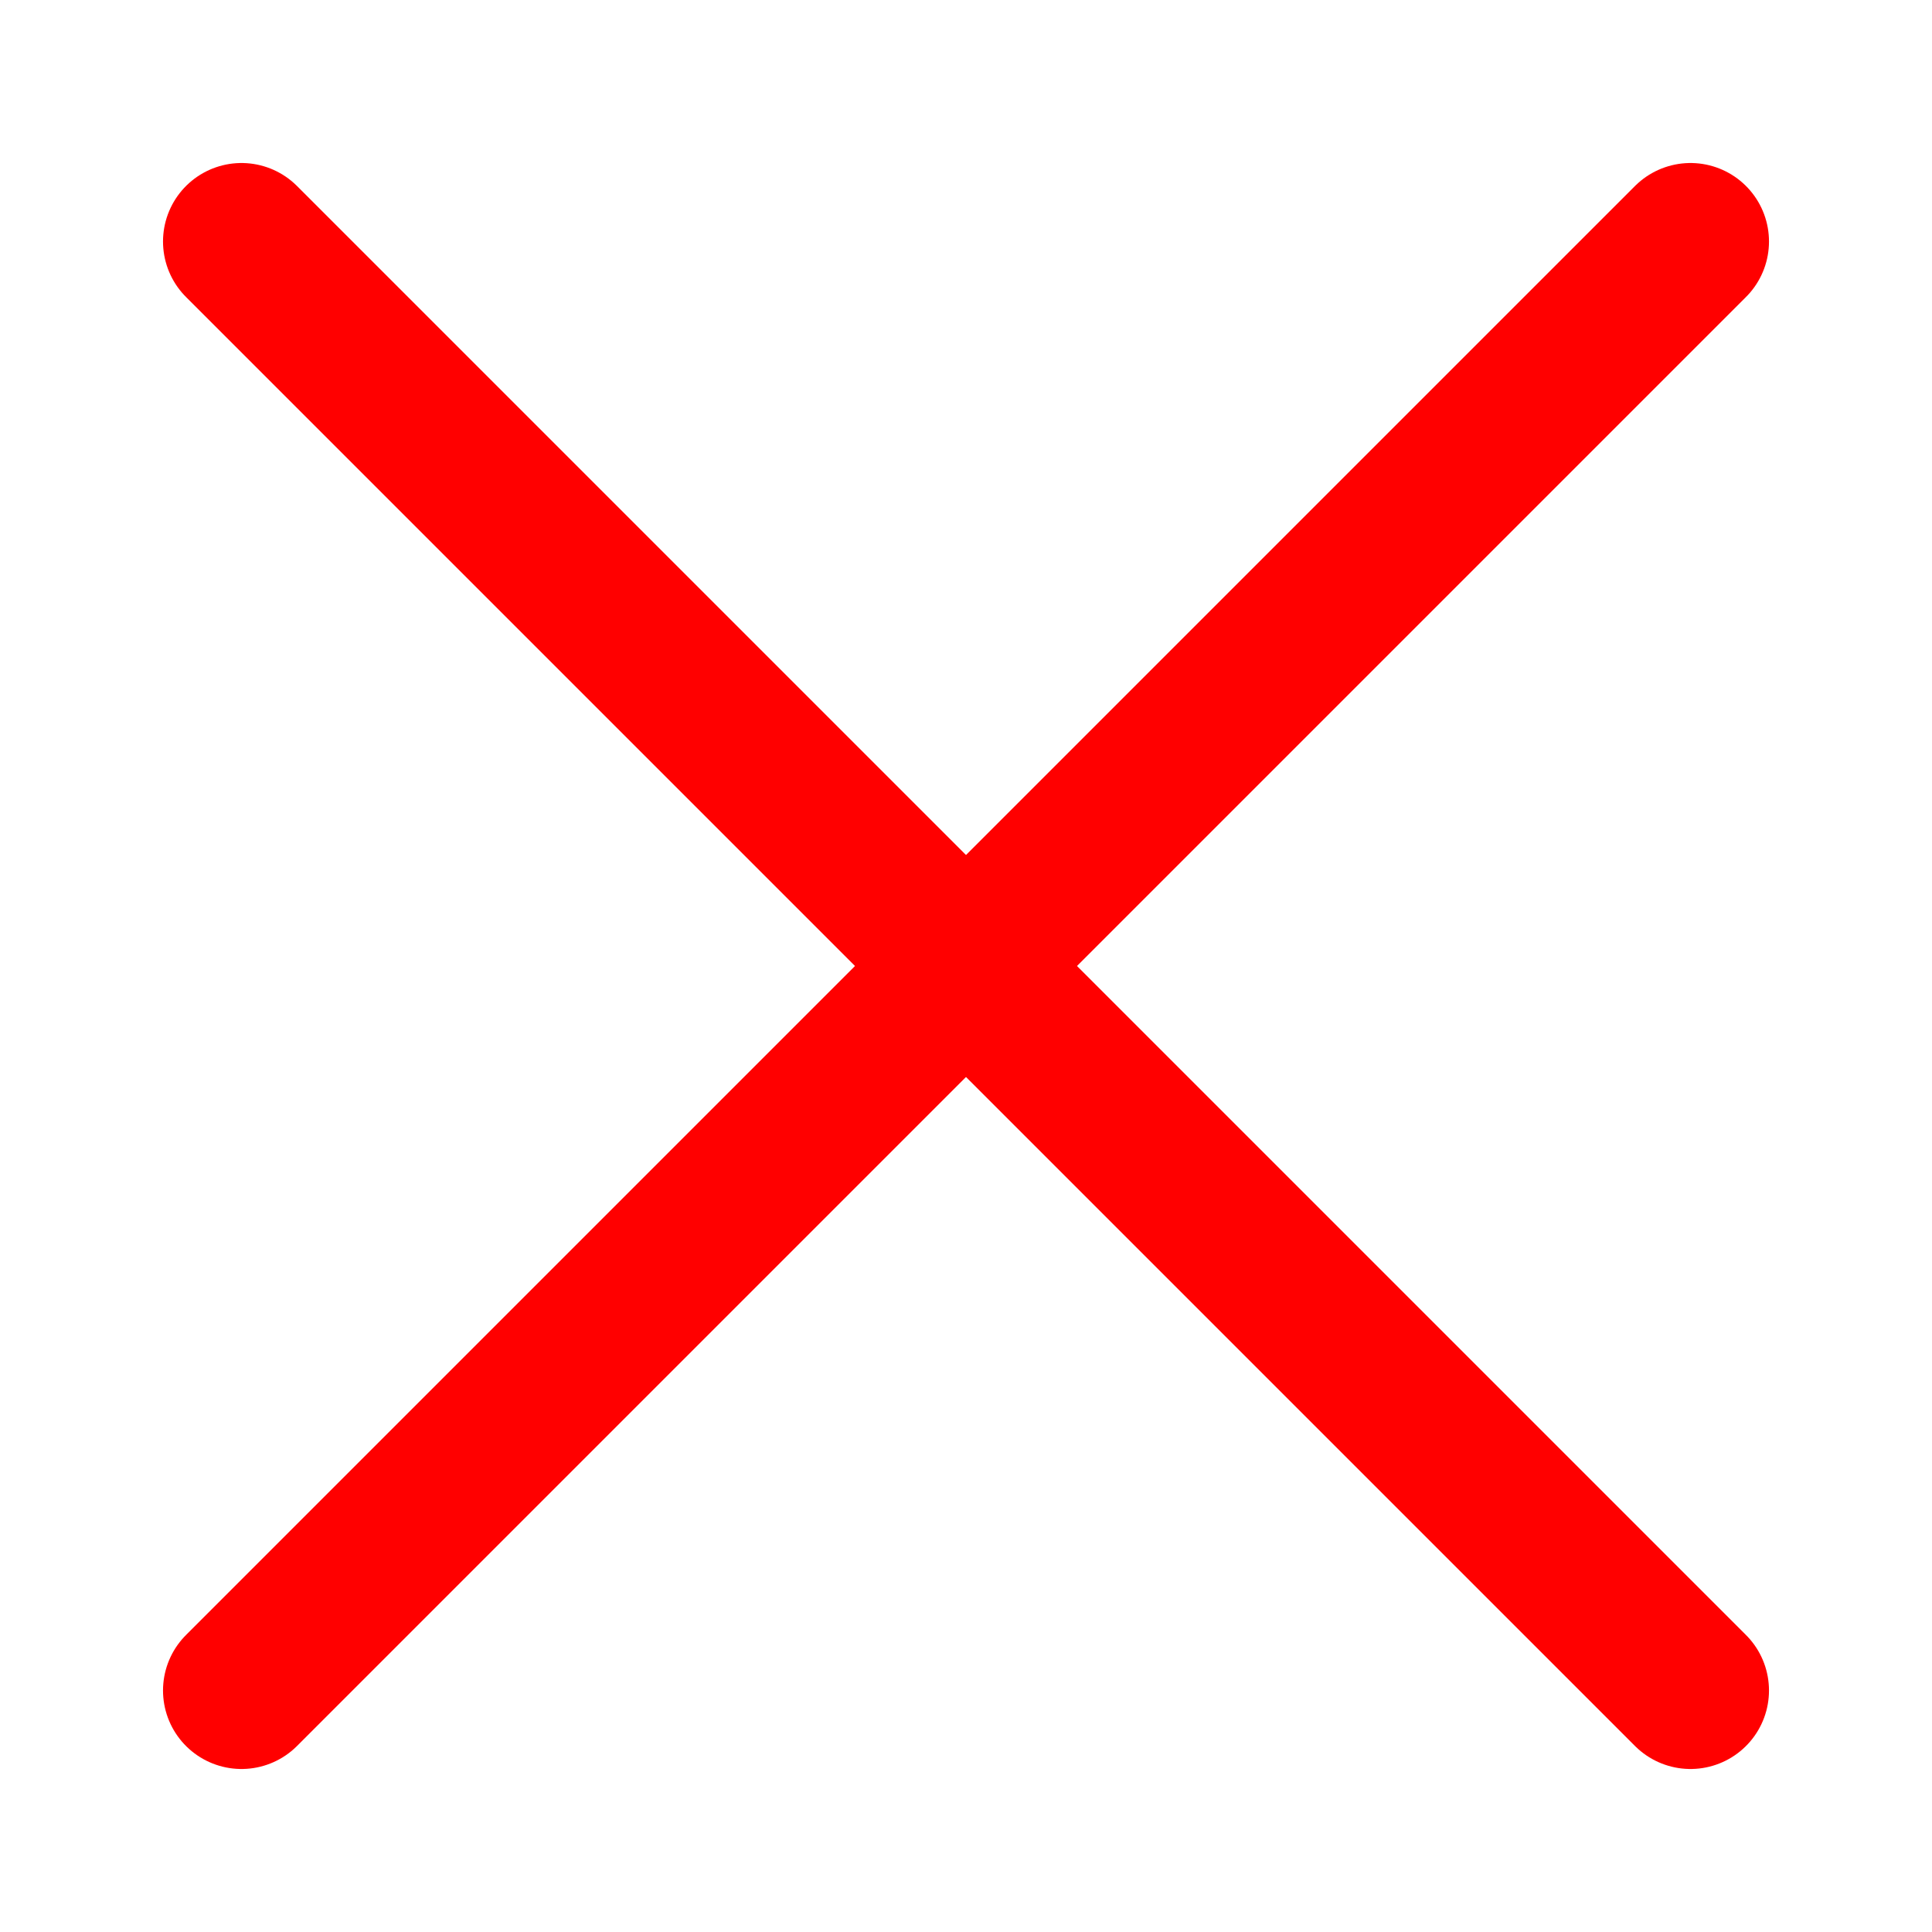 <svg width="16" height="16" viewBox="0 0 16 16" fill="none" xmlns="http://www.w3.org/2000/svg">
<path d="M14 2L2 14" stroke="#ff0000" stroke-width="1.3" stroke-linecap="round" stroke-linejoin="round"/>
<path d="M2 2L14 14" stroke="#ff0000" stroke-width="1.3" stroke-linecap="round" stroke-linejoin="round"/>
</svg>

